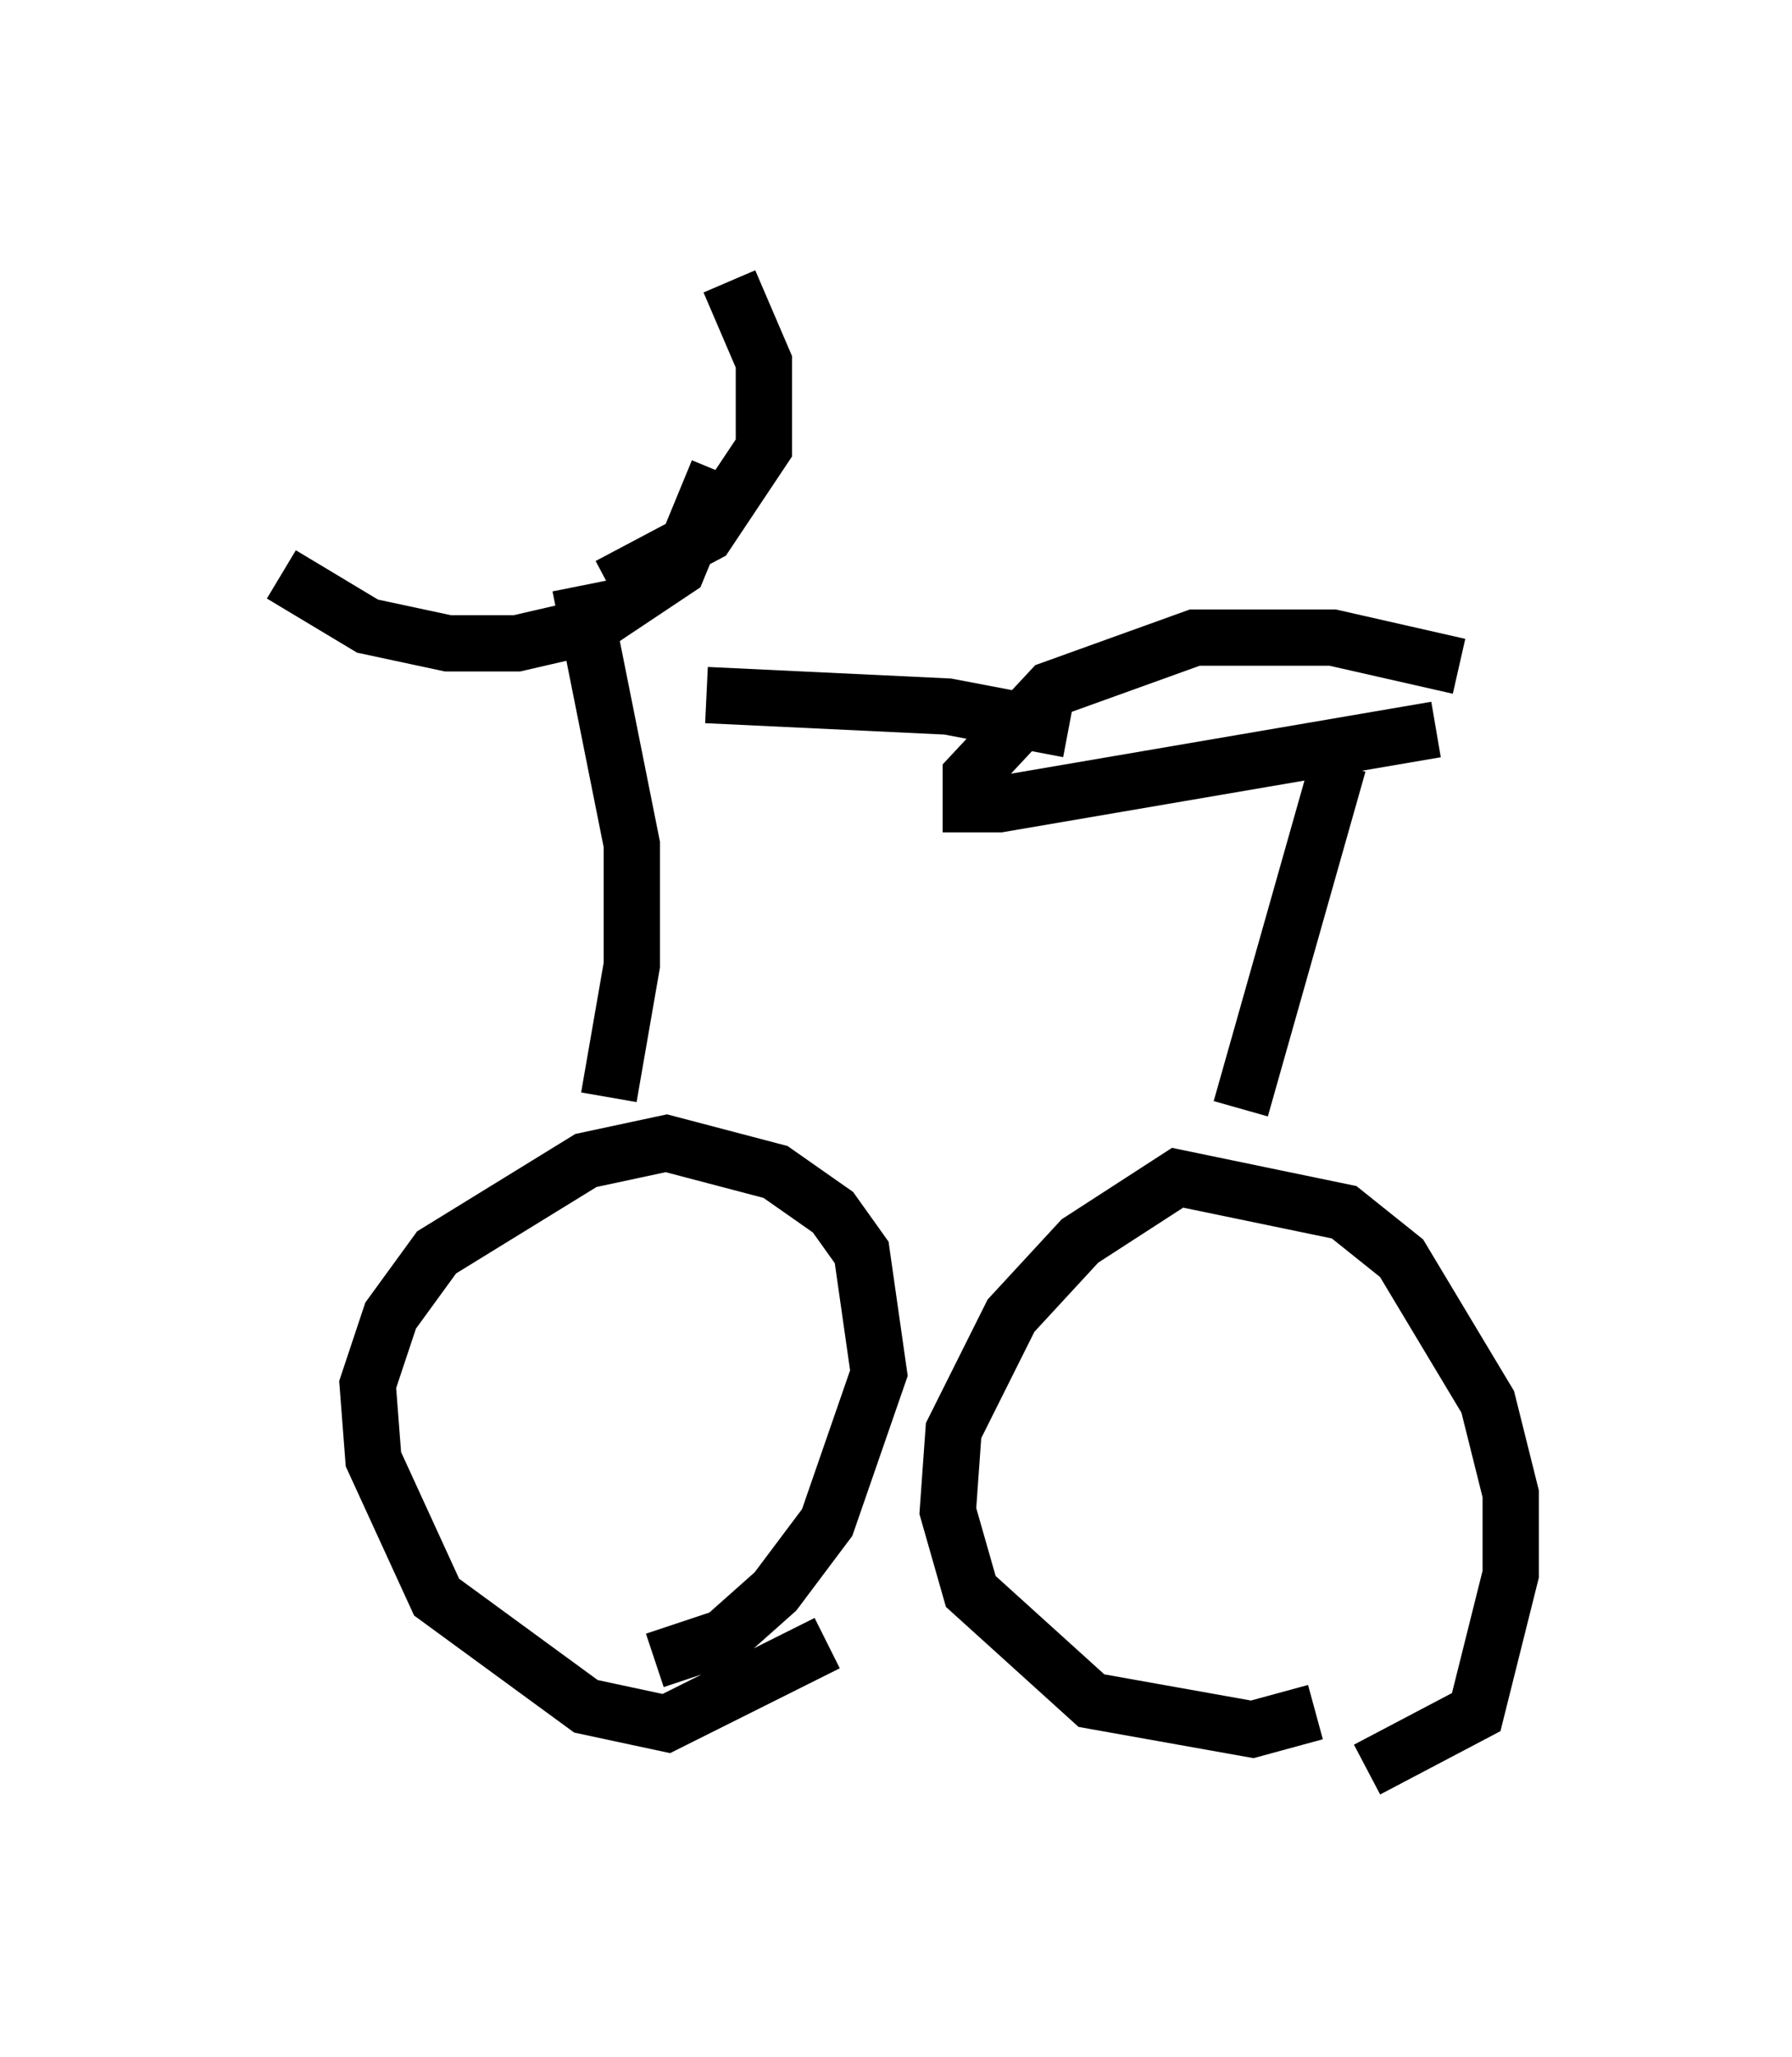 <?xml version="1.0" encoding="utf-8" ?>
<svg baseProfile="full" height="36.542" version="1.1" width="31.846" xmlns="http://www.w3.org/2000/svg" xmlns:ev="http://www.w3.org/2001/xml-events" xmlns:xlink="http://www.w3.org/1999/xlink"><defs /><rect fill="white" height="36.542" width="31.846" x="0" y="0" /><path d="M21.538, 31.542 m2.756, -0.102 l1.94, -1.021 0.613, -2.45 l0.0, -1.429 -0.408, -1.633 l-1.531, -2.552 -1.021, -0.817 l-2.96, -0.613 -1.735, 1.123 l-1.225, 1.327 -1.021, 2.042 l-0.102, 1.429 0.408, 1.429 l2.144, 1.94 2.858, 0.51 l1.123, -0.306 m-11.74, -0.919 l1.225, -0.408 0.919, -0.817 l0.919, -1.225 0.919, -2.654 l-0.306, -2.144 -0.51, -0.715 l-1.021, -0.715 -1.94, -0.51 l-1.429, 0.306 -2.654, 1.633 l-0.817, 1.123 -0.408, 1.225 l0.102, 1.327 1.123, 2.45 l2.654, 1.94 1.429, 0.306 l2.858, -1.429 m7.35, -9.494 l1.735, -6.125 m1.735, -0.613 l-7.758, 1.327 -0.51, 0.0 l0.0, -0.51 1.429, -1.531 l2.552, -0.919 2.45, 0.0 l2.246, 0.51 m-6.942, 1.123 l-2.144, -0.408 -4.288, -0.204 m-1.735, 7.146 l0.408, -2.348 0.0, -2.144 l-0.919, -4.594 m0.51, 0.0 l1.735, -0.919 1.021, -1.531 l0.0, -1.531 -0.613, -1.429 m-0.204, 3.369 l-0.715, 1.735 -1.531, 1.021 l-1.327, 0.306 -1.225, 0.0 l-1.429, -0.306 -1.531, -0.919 " fill="none" stroke="black" stroke-width="1" /></svg>